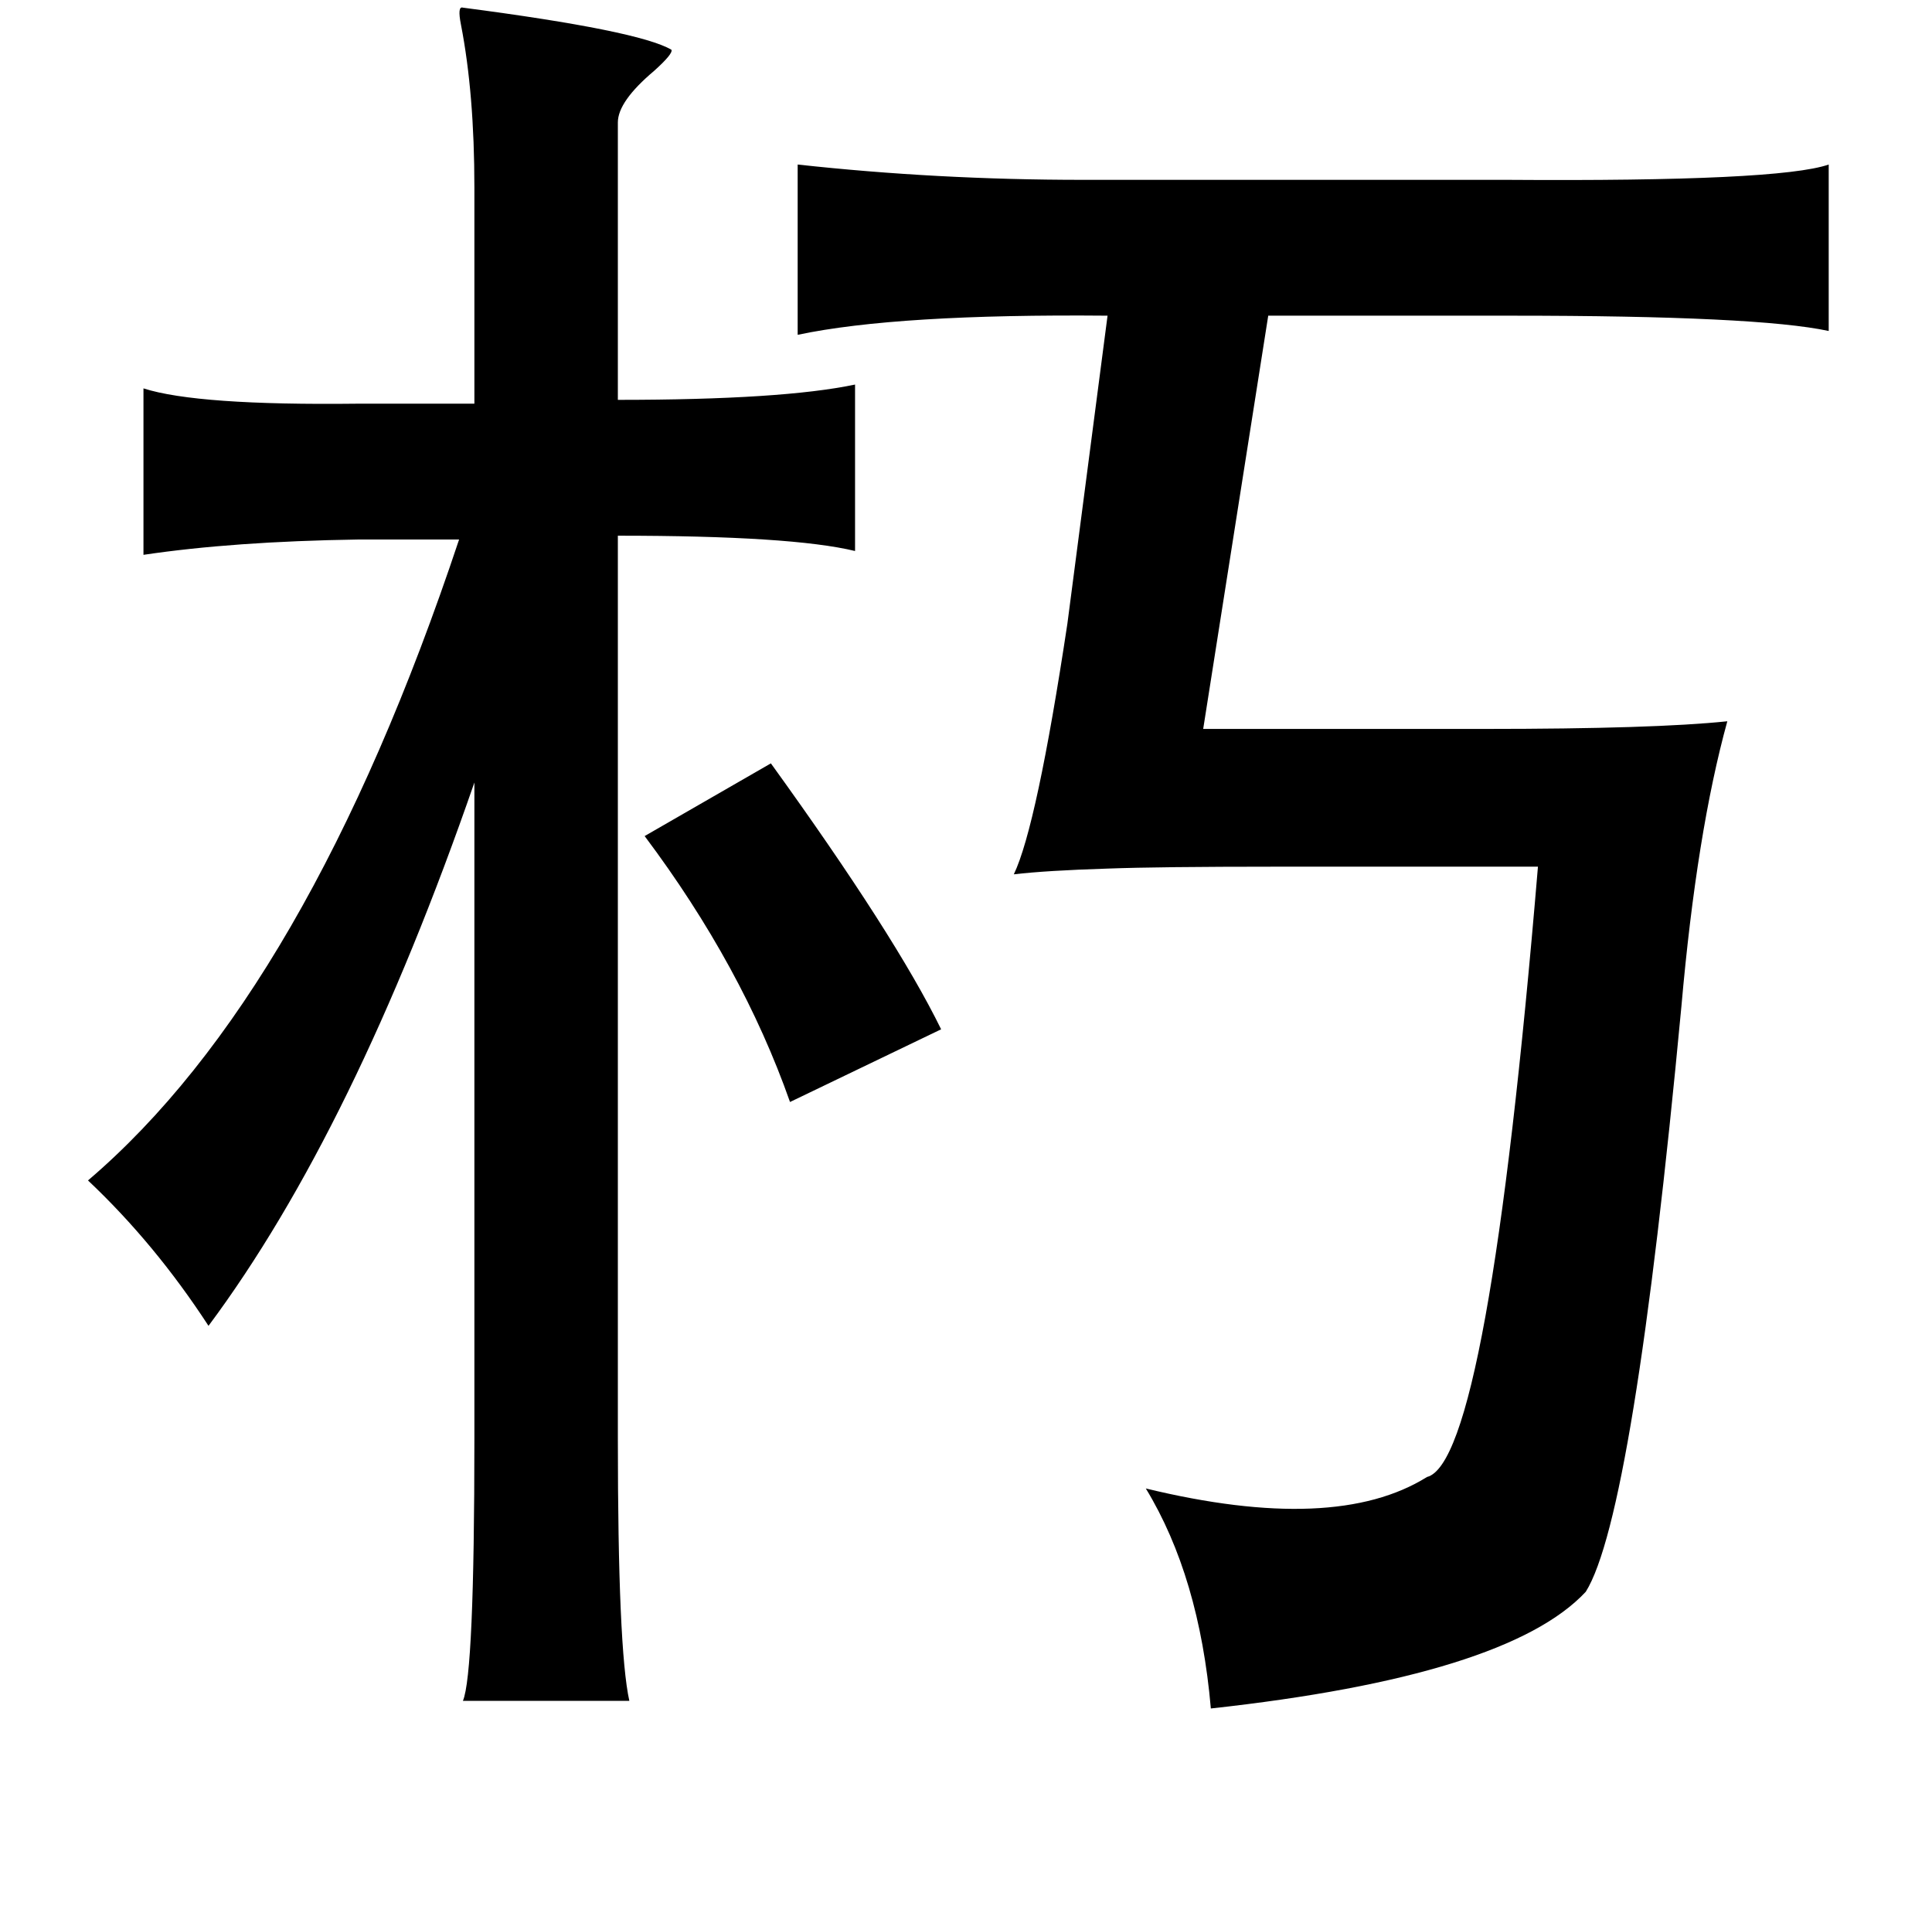 <?xml version="1.0" standalone="no"?>
<!DOCTYPE svg PUBLIC "-//W3C//DTD SVG 1.1//EN" "http://www.w3.org/Graphics/SVG/1.1/DTD/svg11.dtd" >
<svg xmlns="http://www.w3.org/2000/svg" xmlns:xlink="http://www.w3.org/1999/xlink" version="1.1" viewBox="-10 0 1010 1000">
   <path fill="currentColor"
d="M232 4q92 12 109 22q1 2 -9 11q-19 16 -19 27v145q86 0 124 -8v87q-33 -8 -124 -8v472q0 110 6 137h-87q6 -14 6 -137v-343q-63 182 -139 284q-28 -43 -63 -76q115 -98 194 -335h-53q-65 1 -112 8v-87q28 9 112 8h61v-113q0 -49 -7 -85q-2 -10 1 -9zM407 86q73 8 149 8
h222q142 1 168 -8v87q-37 -8 -166 -8h-127l-34 216h147q89 0 127 -4q-16 58 -24 149q-25 266 -50 306q-41 44 -196 61q-6 -69 -34 -115q99 24 147 -6q32 -8 58 -319h-137q-61 0 -88 1q-32 1 -49 3q12 -25 28 -131l21 -161q-110 -1 -162 10v-89zM393 399q65 90 89 139l-79 38
q-25 -71 -76 -139z" />
</svg>
